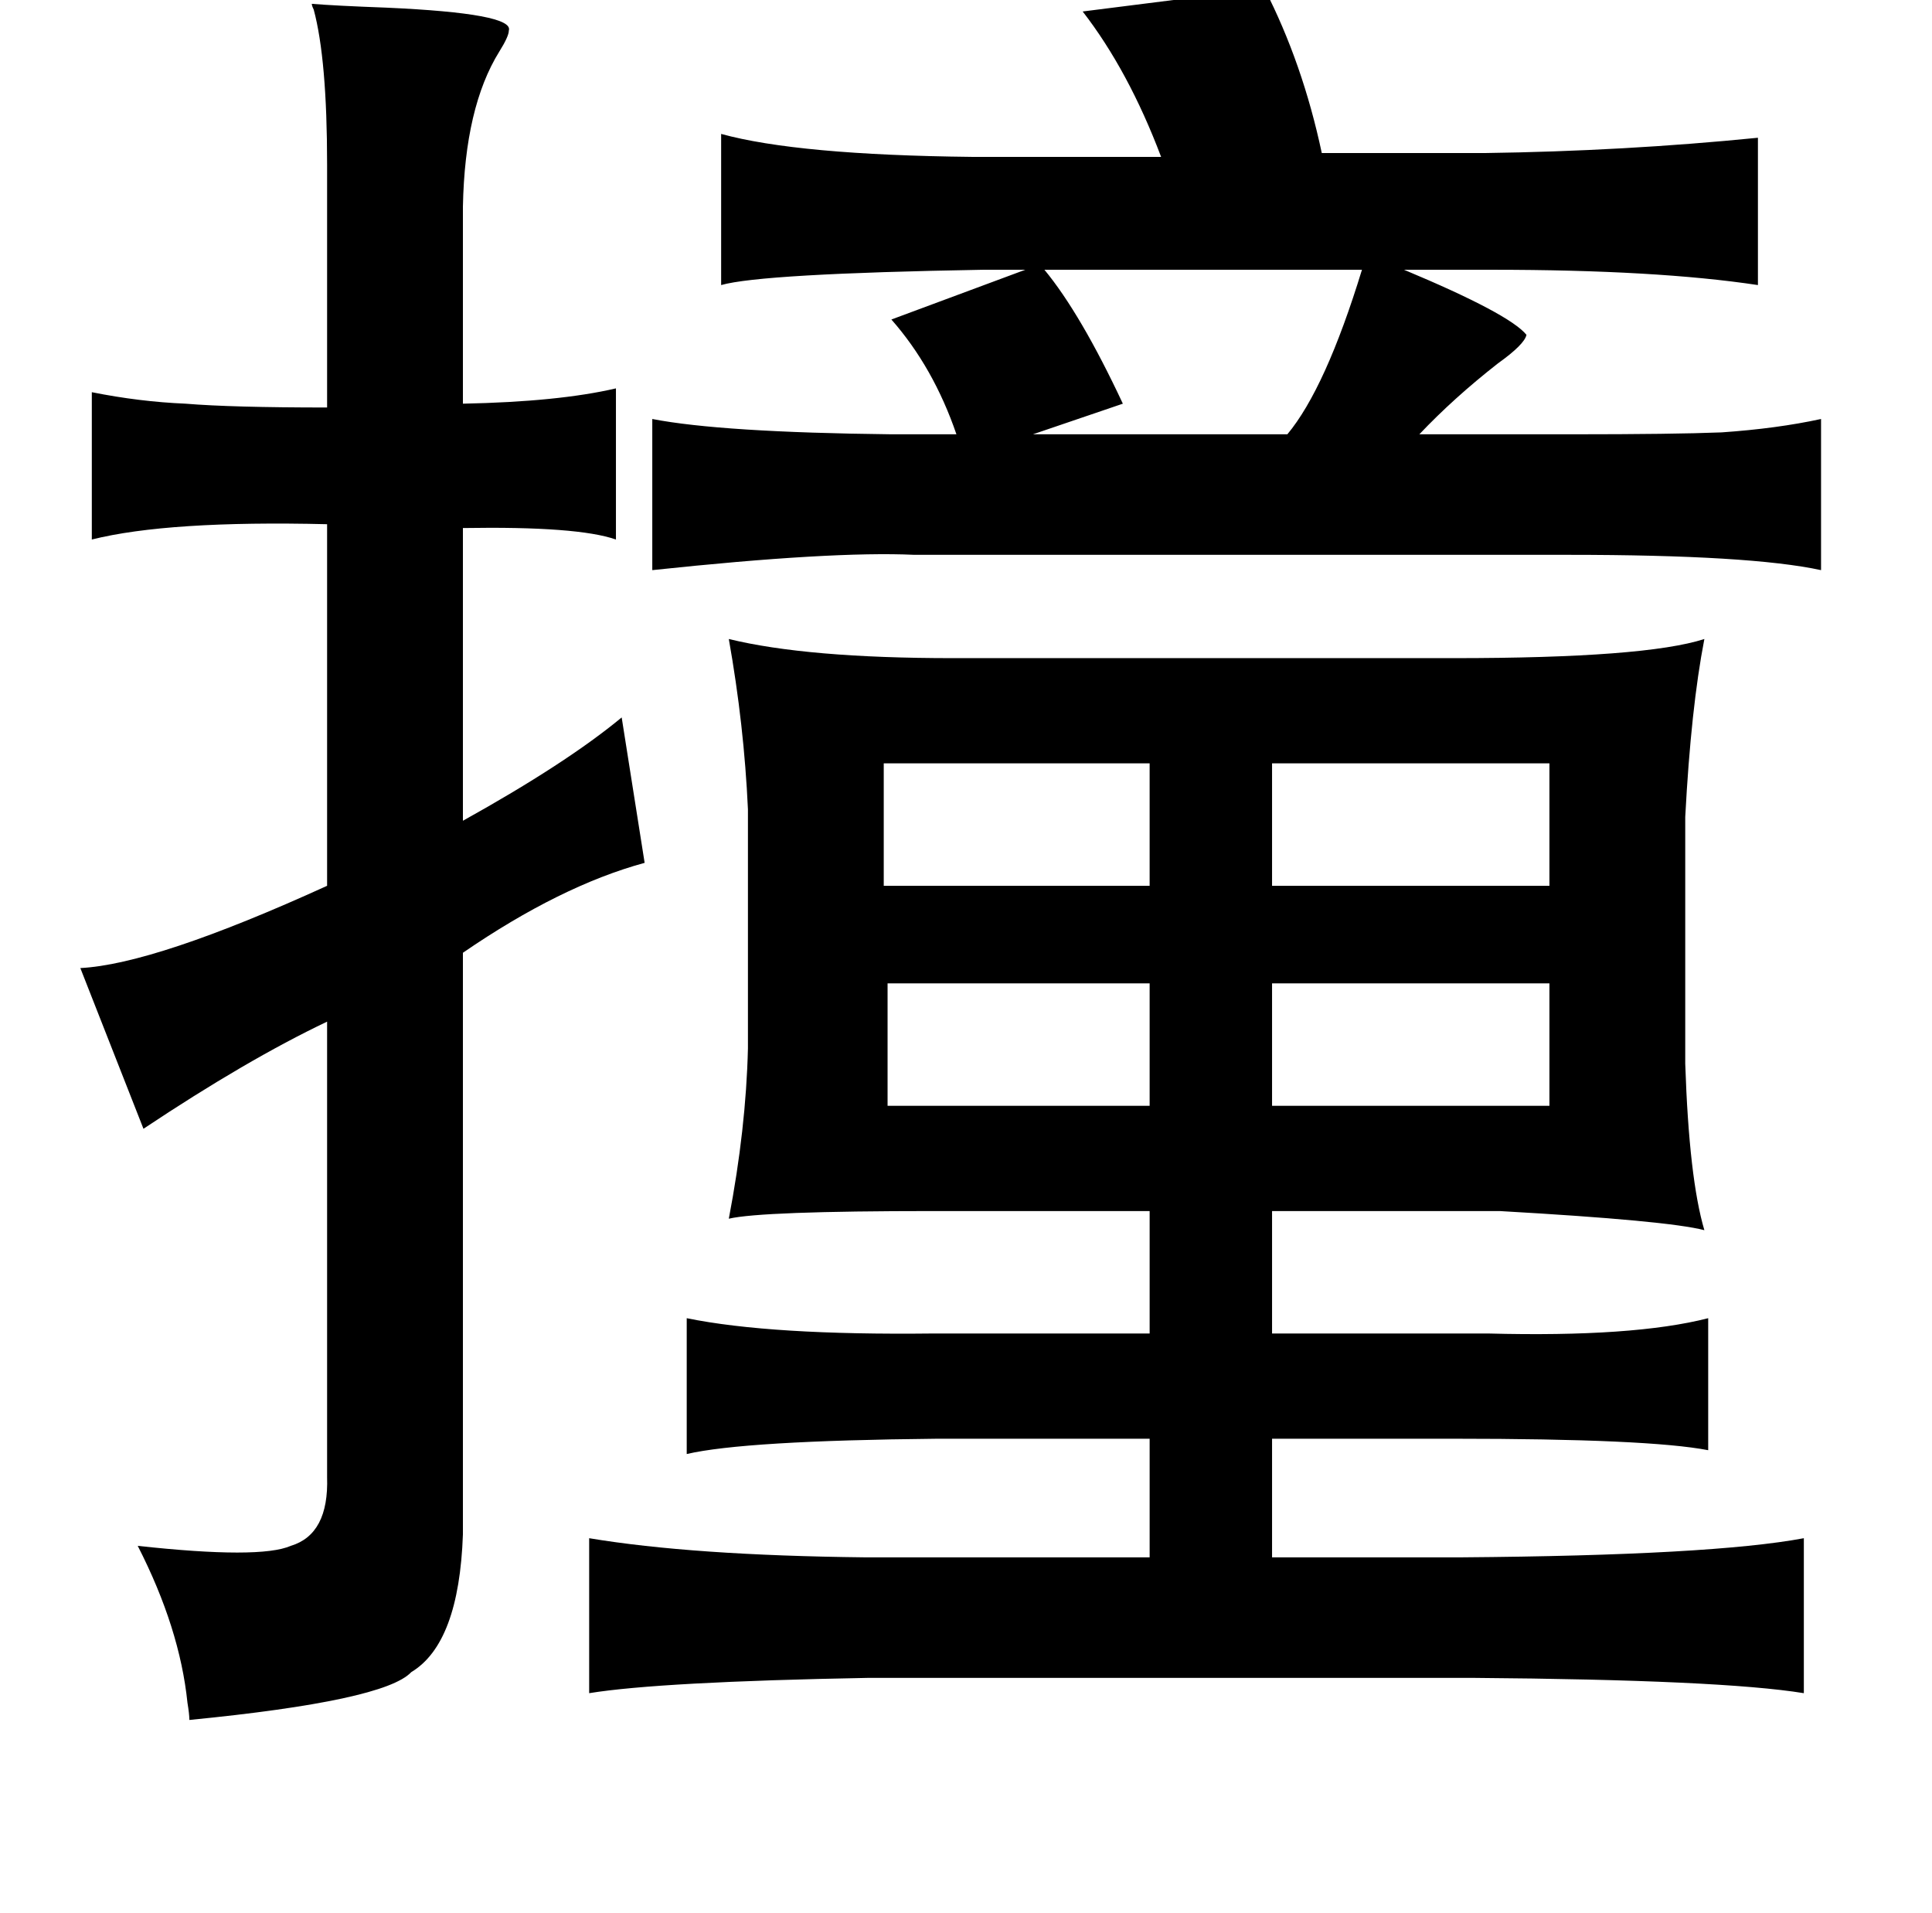 <?xml version="1.0" standalone="no"?>
<!DOCTYPE svg PUBLIC "-//W3C//DTD SVG 1.1//EN" "http://www.w3.org/Graphics/SVG/1.1/DTD/svg11.dtd" >
<svg xmlns="http://www.w3.org/2000/svg" xmlns:xlink="http://www.w3.org/1999/xlink" version="1.1" viewBox="-10 0 1010 1000">
   <path fill="currentColor"
d="M651 -6q20 39 30 86h85q73 -1 143 -8v77q-53 -8 -139 -8h-46q55 23 64 34q-1 5 -15 15q-23 18 -41 37h80q53 0 78 -1q29 -2 52 -7v79q-37 -8 -132 -8h-342q-43 -2 -137 8v-79q36 7 125 8h34q-12 -35 -34 -60l70 -26h-22q-116 2 -137 8v-79q40 11 131 12h99
q-17 -45 -41 -76zM153 2q12 1 39 2q67 3 64 12q0 3 -5 11q-18 29 -19 81v103q50 -1 80 -8v79q-20 -7 -80 -6v153q54 -30 83 -54l12 76q-44 12 -95 47v304q-2 57 -27 72q-14 15 -116 25q0 -3 -1 -9q-4 -39 -26 -82q64 7 80 0q20 -6 19 -36v-238q-42 20 -96 56l-33 -84
q39 -2 129 -43v-189q-83 -2 -123 8v-77q25 5 49 6q24 2 74 2v-127q0 -55 -7 -81q-1 -2 -1 -3zM702 141h-166q19 23 41 70l-47 16h133q20 -24 39 -86zM371 334q41 10 117 10h262q100 0 131 -10q-7 36 -10 93v129q2 60 10 87q-19 -5 -107 -10h-119v64h95h18q76 2 115 -8v69
q-31 -6 -133 -6h-95v62h99q131 -1 179 -10v81q-43 -7 -173 -8h-316q-109 2 -146 8v-81q54 9 144 10h149v-62h-111q-101 1 -131 8v-71q44 9 129 8h113v-64h-113q-90 0 -107 4q9 -47 10 -89v-125q-2 -44 -10 -89zM452 399v64h139v-64h-139zM655 399v64h145v-64h-145zM655 514
v64h145v-64h-145zM591 514h-137v64h137v-64z" />
</svg>
